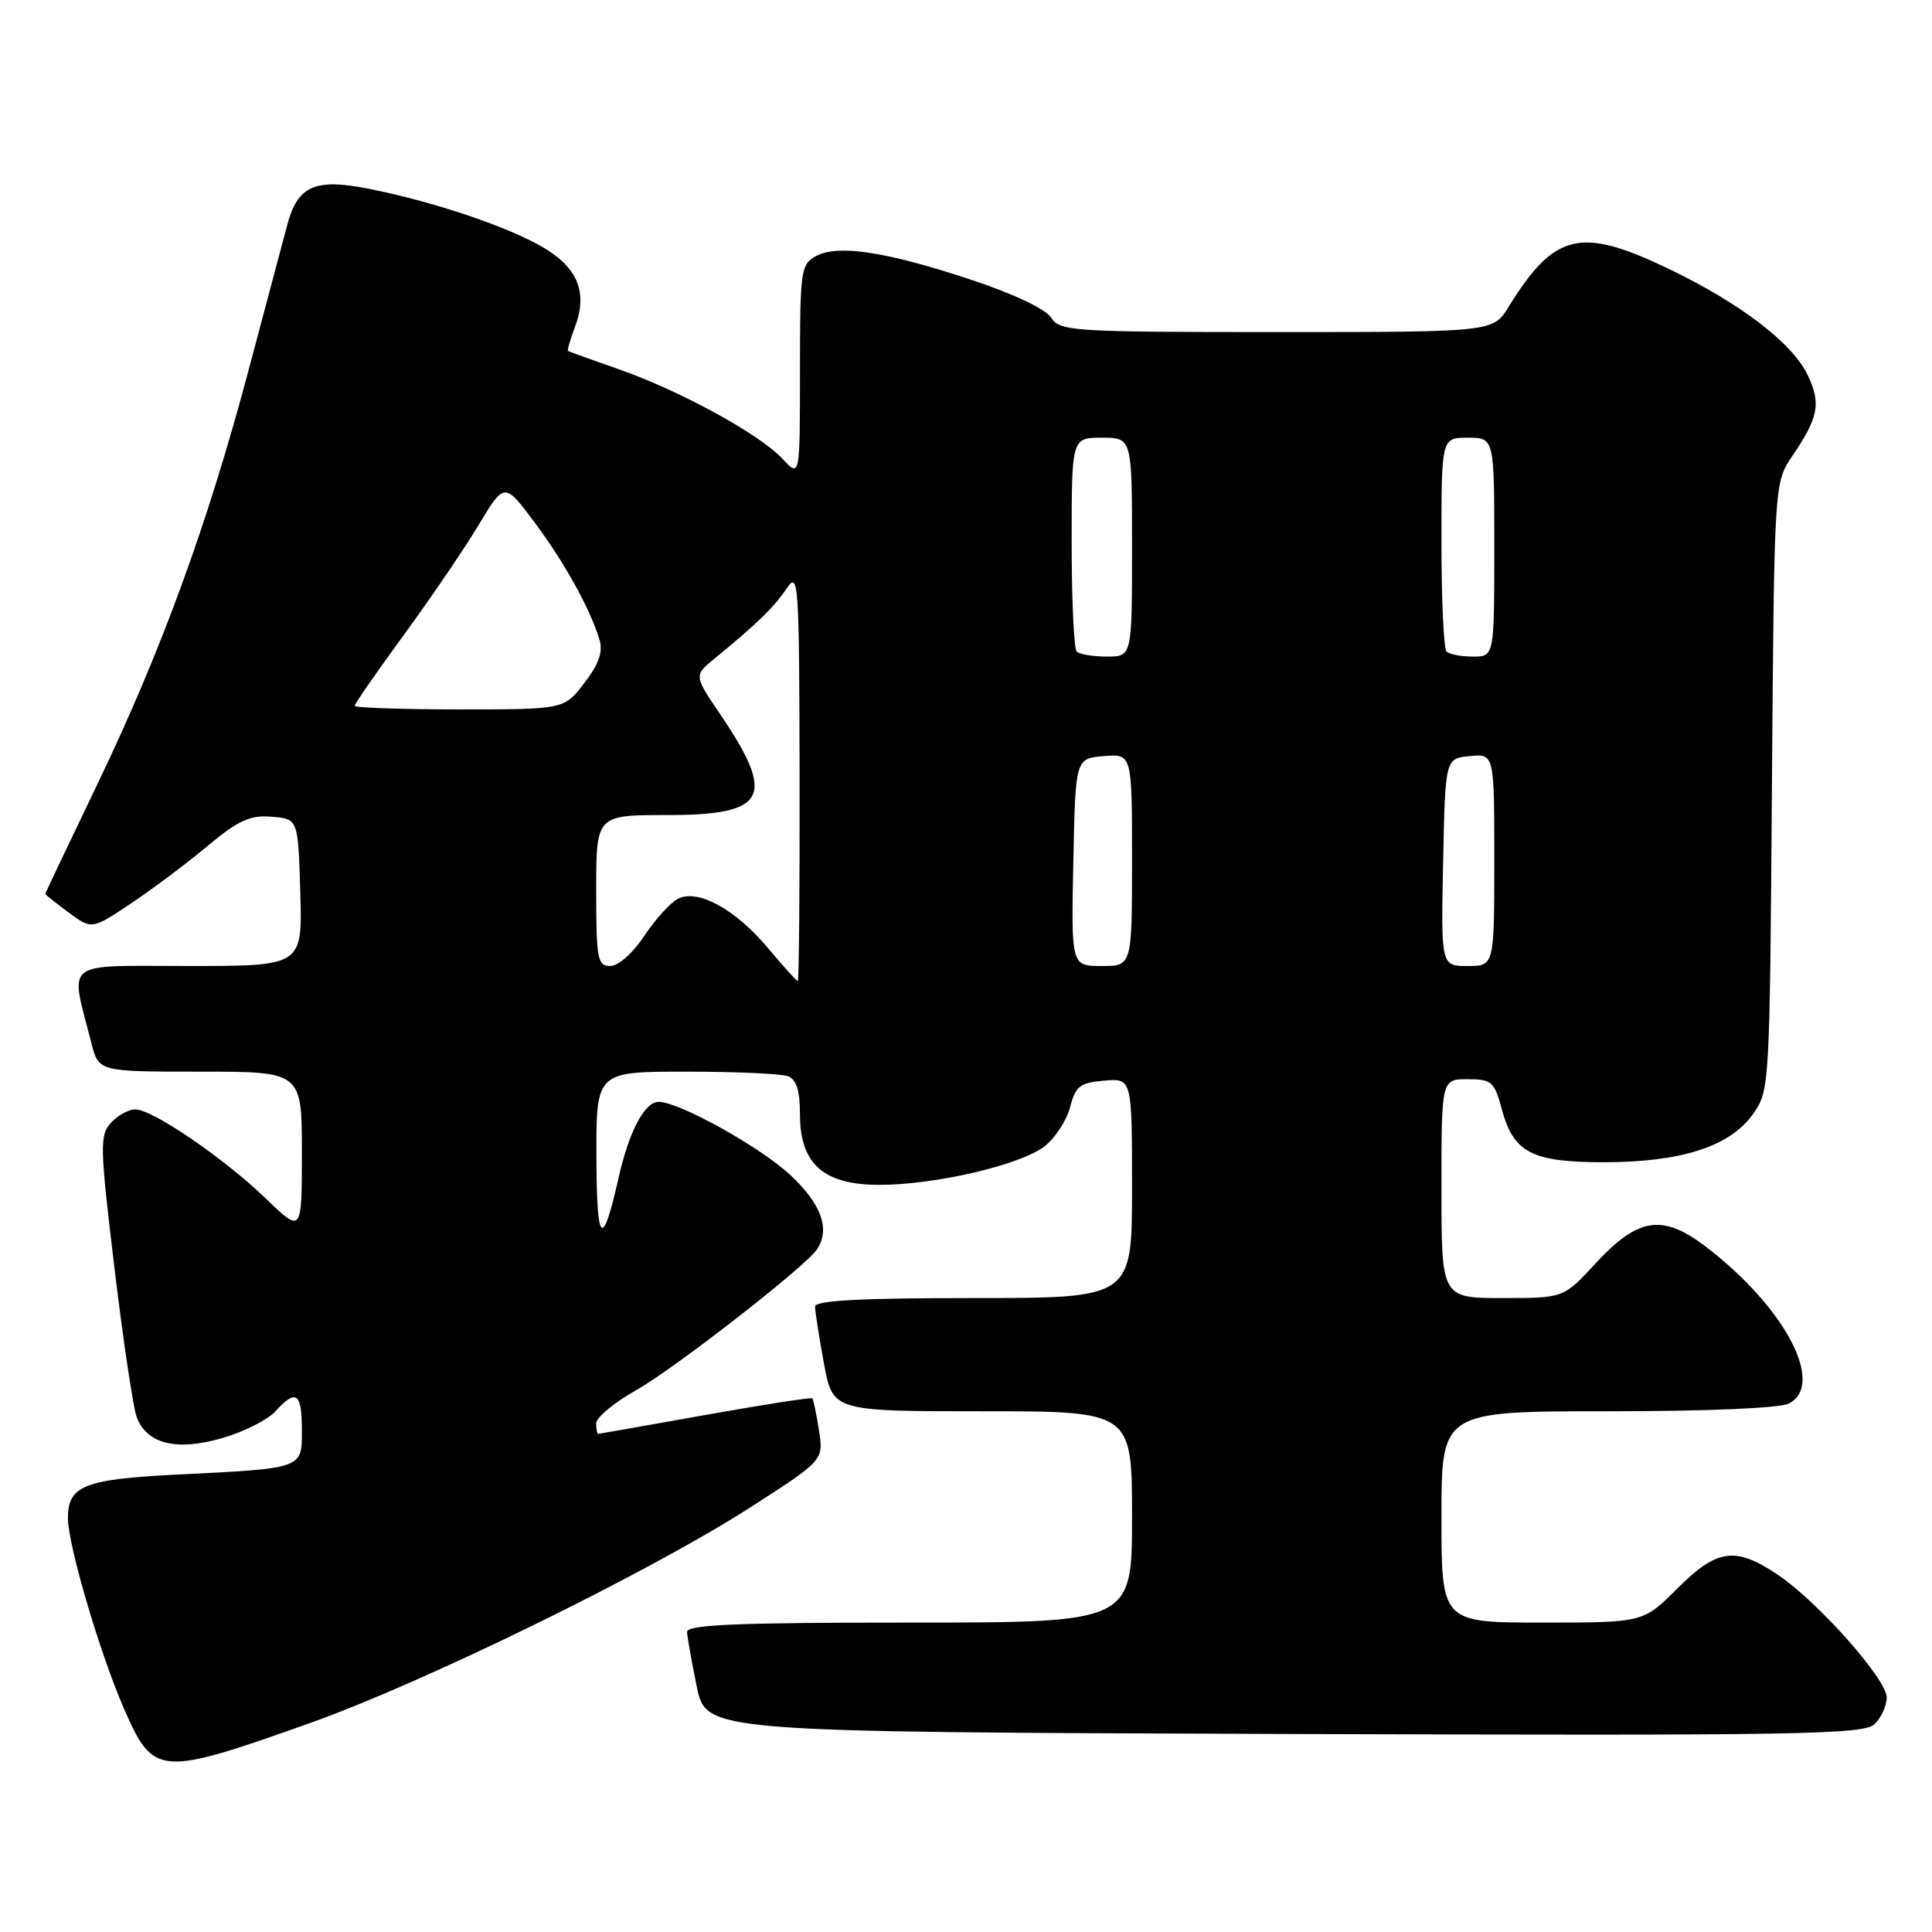 <?xml version="1.0" encoding="UTF-8" standalone="no"?>
<!DOCTYPE svg PUBLIC "-//W3C//DTD SVG 1.1//EN" "http://www.w3.org/Graphics/SVG/1.1/DTD/svg11.dtd" >
<svg xmlns="http://www.w3.org/2000/svg" xmlns:xlink="http://www.w3.org/1999/xlink" version="1.1" viewBox="0 0 256 256">
 <g >
 <path fill="currentColor"
d=" M 41.00 228.34 C 56.19 222.94 85.94 208.38 99.32 199.80 C 109.13 193.50 109.13 193.50 108.52 189.54 C 108.18 187.36 107.78 185.45 107.63 185.29 C 107.47 185.14 101.08 186.13 93.42 187.50 C 85.76 188.87 79.39 189.99 79.25 190.00 C 79.11 190.00 79.00 189.37 79.00 188.60 C 79.00 187.82 81.39 185.84 84.32 184.19 C 89.37 181.34 106.67 167.88 108.23 165.58 C 110.05 162.92 108.86 159.56 104.75 155.72 C 100.76 151.99 89.99 146.00 87.27 146.00 C 85.42 146.00 83.37 149.88 81.98 156.00 C 79.80 165.67 79.06 164.98 79.03 153.25 C 79.00 142.00 79.00 142.00 90.92 142.00 C 97.47 142.00 103.55 142.27 104.42 142.61 C 105.53 143.03 106.00 144.53 106.00 147.65 C 106.00 154.23 109.12 157.00 116.51 157.00 C 123.95 157.00 135.29 154.35 138.44 151.87 C 139.84 150.77 141.34 148.44 141.80 146.69 C 142.51 143.92 143.10 143.46 146.31 143.19 C 150.00 142.88 150.00 142.88 150.00 157.44 C 150.00 172.00 150.00 172.00 129.00 172.00 C 114.00 172.00 108.00 172.32 108.00 173.13 C 108.00 173.76 108.53 177.13 109.17 180.63 C 110.35 187.00 110.35 187.00 130.17 187.00 C 150.00 187.00 150.00 187.00 150.00 201.00 C 150.00 215.00 150.00 215.00 120.50 215.00 C 97.54 215.00 91.01 215.28 91.04 216.25 C 91.07 216.94 91.65 220.20 92.33 223.50 C 93.58 229.50 93.58 229.50 170.21 229.76 C 238.89 229.99 247.01 229.85 248.42 228.43 C 249.29 227.57 250.00 225.99 250.00 224.92 C 250.00 222.51 240.85 212.20 235.55 208.65 C 229.93 204.88 227.52 205.22 222.24 210.50 C 217.74 215.00 217.74 215.00 204.37 215.00 C 191.00 215.00 191.00 215.00 191.00 201.00 C 191.00 187.00 191.00 187.00 213.07 187.00 C 226.36 187.00 235.90 186.59 237.07 185.96 C 241.90 183.38 236.46 173.15 226.01 165.18 C 220.27 160.80 217.04 161.31 211.34 167.49 C 207.18 172.00 207.18 172.00 199.09 172.00 C 191.00 172.00 191.00 172.00 191.00 157.50 C 191.00 143.00 191.00 143.00 194.46 143.00 C 197.65 143.00 198.01 143.31 198.99 146.96 C 200.55 152.74 202.97 154.00 212.54 154.00 C 222.75 154.00 229.21 151.92 232.25 147.66 C 234.48 144.53 234.50 144.17 234.79 104.23 C 235.09 63.96 235.09 63.96 237.50 60.41 C 240.97 55.29 241.32 53.47 239.53 49.71 C 237.52 45.46 230.55 40.14 221.02 35.58 C 209.40 30.01 205.97 30.84 199.89 40.67 C 197.84 44.00 197.84 44.00 169.16 44.00 C 142.07 44.00 140.42 43.89 139.29 42.10 C 138.59 40.97 134.35 38.95 128.80 37.11 C 117.50 33.35 111.07 32.36 108.15 33.92 C 106.11 35.01 106.00 35.77 106.00 49.18 C 106.00 63.29 106.00 63.29 103.69 60.80 C 100.67 57.54 90.16 51.79 82.00 48.93 C 78.42 47.68 75.40 46.59 75.27 46.51 C 75.14 46.43 75.55 45.01 76.17 43.36 C 77.93 38.71 76.56 35.40 71.74 32.65 C 66.93 29.90 57.22 26.66 48.80 25.00 C 41.73 23.61 39.45 24.62 38.07 29.77 C 37.52 31.82 35.22 40.47 32.95 49.00 C 27.51 69.47 21.36 86.32 12.91 103.89 C 9.11 111.80 6.00 118.35 6.00 118.45 C 6.00 118.54 7.39 119.65 9.08 120.90 C 12.16 123.18 12.16 123.18 17.33 119.73 C 20.17 117.83 24.75 114.40 27.50 112.10 C 31.59 108.69 33.14 107.98 36.00 108.22 C 39.50 108.50 39.50 108.50 39.79 118.25 C 40.07 128.00 40.07 128.00 24.96 128.00 C 8.06 128.00 9.26 127.04 12.12 138.25 C 13.08 142.00 13.08 142.00 26.54 142.00 C 40.00 142.00 40.00 142.00 40.00 152.71 C 40.00 163.42 40.00 163.42 35.25 158.84 C 29.68 153.46 20.22 147.00 17.92 147.00 C 17.03 147.00 15.58 147.81 14.69 148.79 C 13.20 150.44 13.23 151.93 15.17 168.04 C 16.32 177.64 17.65 186.52 18.11 187.77 C 19.46 191.35 23.41 192.31 29.47 190.55 C 32.32 189.72 35.47 188.14 36.48 187.02 C 39.22 183.99 40.00 184.53 40.00 189.45 C 40.00 194.67 40.32 194.55 23.26 195.40 C 11.18 196.01 9.00 196.88 9.00 201.14 C 9.00 204.76 13.30 219.32 16.53 226.64 C 20.36 235.33 21.16 235.39 41.00 228.34 Z  M 101.80 125.67 C 97.44 120.45 92.41 117.71 89.78 119.12 C 88.79 119.65 86.79 121.87 85.35 124.04 C 83.86 126.30 81.93 128.00 80.87 128.00 C 79.17 128.00 79.00 127.10 79.00 118.00 C 79.00 108.00 79.00 108.00 88.38 108.00 C 101.64 108.00 102.88 105.65 95.43 94.64 C 91.94 89.50 91.94 89.50 94.72 87.23 C 100.22 82.74 102.56 80.46 104.22 78.00 C 105.81 75.63 105.90 76.90 105.95 102.75 C 105.98 117.74 105.87 130.00 105.71 130.00 C 105.55 130.00 103.79 128.05 101.80 125.67 Z  M 142.22 114.25 C 142.50 100.50 142.50 100.50 146.25 100.19 C 150.00 99.88 150.00 99.88 150.00 113.94 C 150.00 128.00 150.00 128.00 145.97 128.00 C 141.94 128.00 141.94 128.00 142.22 114.25 Z  M 191.22 114.25 C 191.50 100.50 191.50 100.50 194.75 100.19 C 198.00 99.87 198.00 99.87 198.00 113.94 C 198.00 128.00 198.00 128.00 194.47 128.00 C 190.94 128.00 190.94 128.00 191.22 114.25 Z  M 47.00 93.52 C 47.00 93.25 49.91 89.05 53.47 84.19 C 57.03 79.32 61.50 72.76 63.39 69.61 C 66.84 63.88 66.84 63.88 70.81 69.19 C 74.79 74.52 78.15 80.57 79.43 84.73 C 79.93 86.34 79.38 87.95 77.44 90.48 C 74.76 94.00 74.76 94.00 60.88 94.00 C 53.25 94.00 47.00 93.78 47.00 93.52 Z  M 142.67 86.33 C 142.30 85.97 142.00 79.44 142.00 71.83 C 142.00 58.00 142.00 58.00 146.00 58.00 C 150.00 58.00 150.00 58.00 150.00 72.50 C 150.00 87.00 150.00 87.00 146.67 87.00 C 144.83 87.00 143.03 86.70 142.67 86.33 Z  M 191.67 86.33 C 191.30 85.97 191.00 79.44 191.00 71.83 C 191.00 58.00 191.00 58.00 194.50 58.00 C 198.00 58.00 198.00 58.00 198.00 72.50 C 198.00 87.00 198.00 87.00 195.17 87.00 C 193.61 87.00 192.03 86.70 191.67 86.33 Z "/>
</g>
</svg>